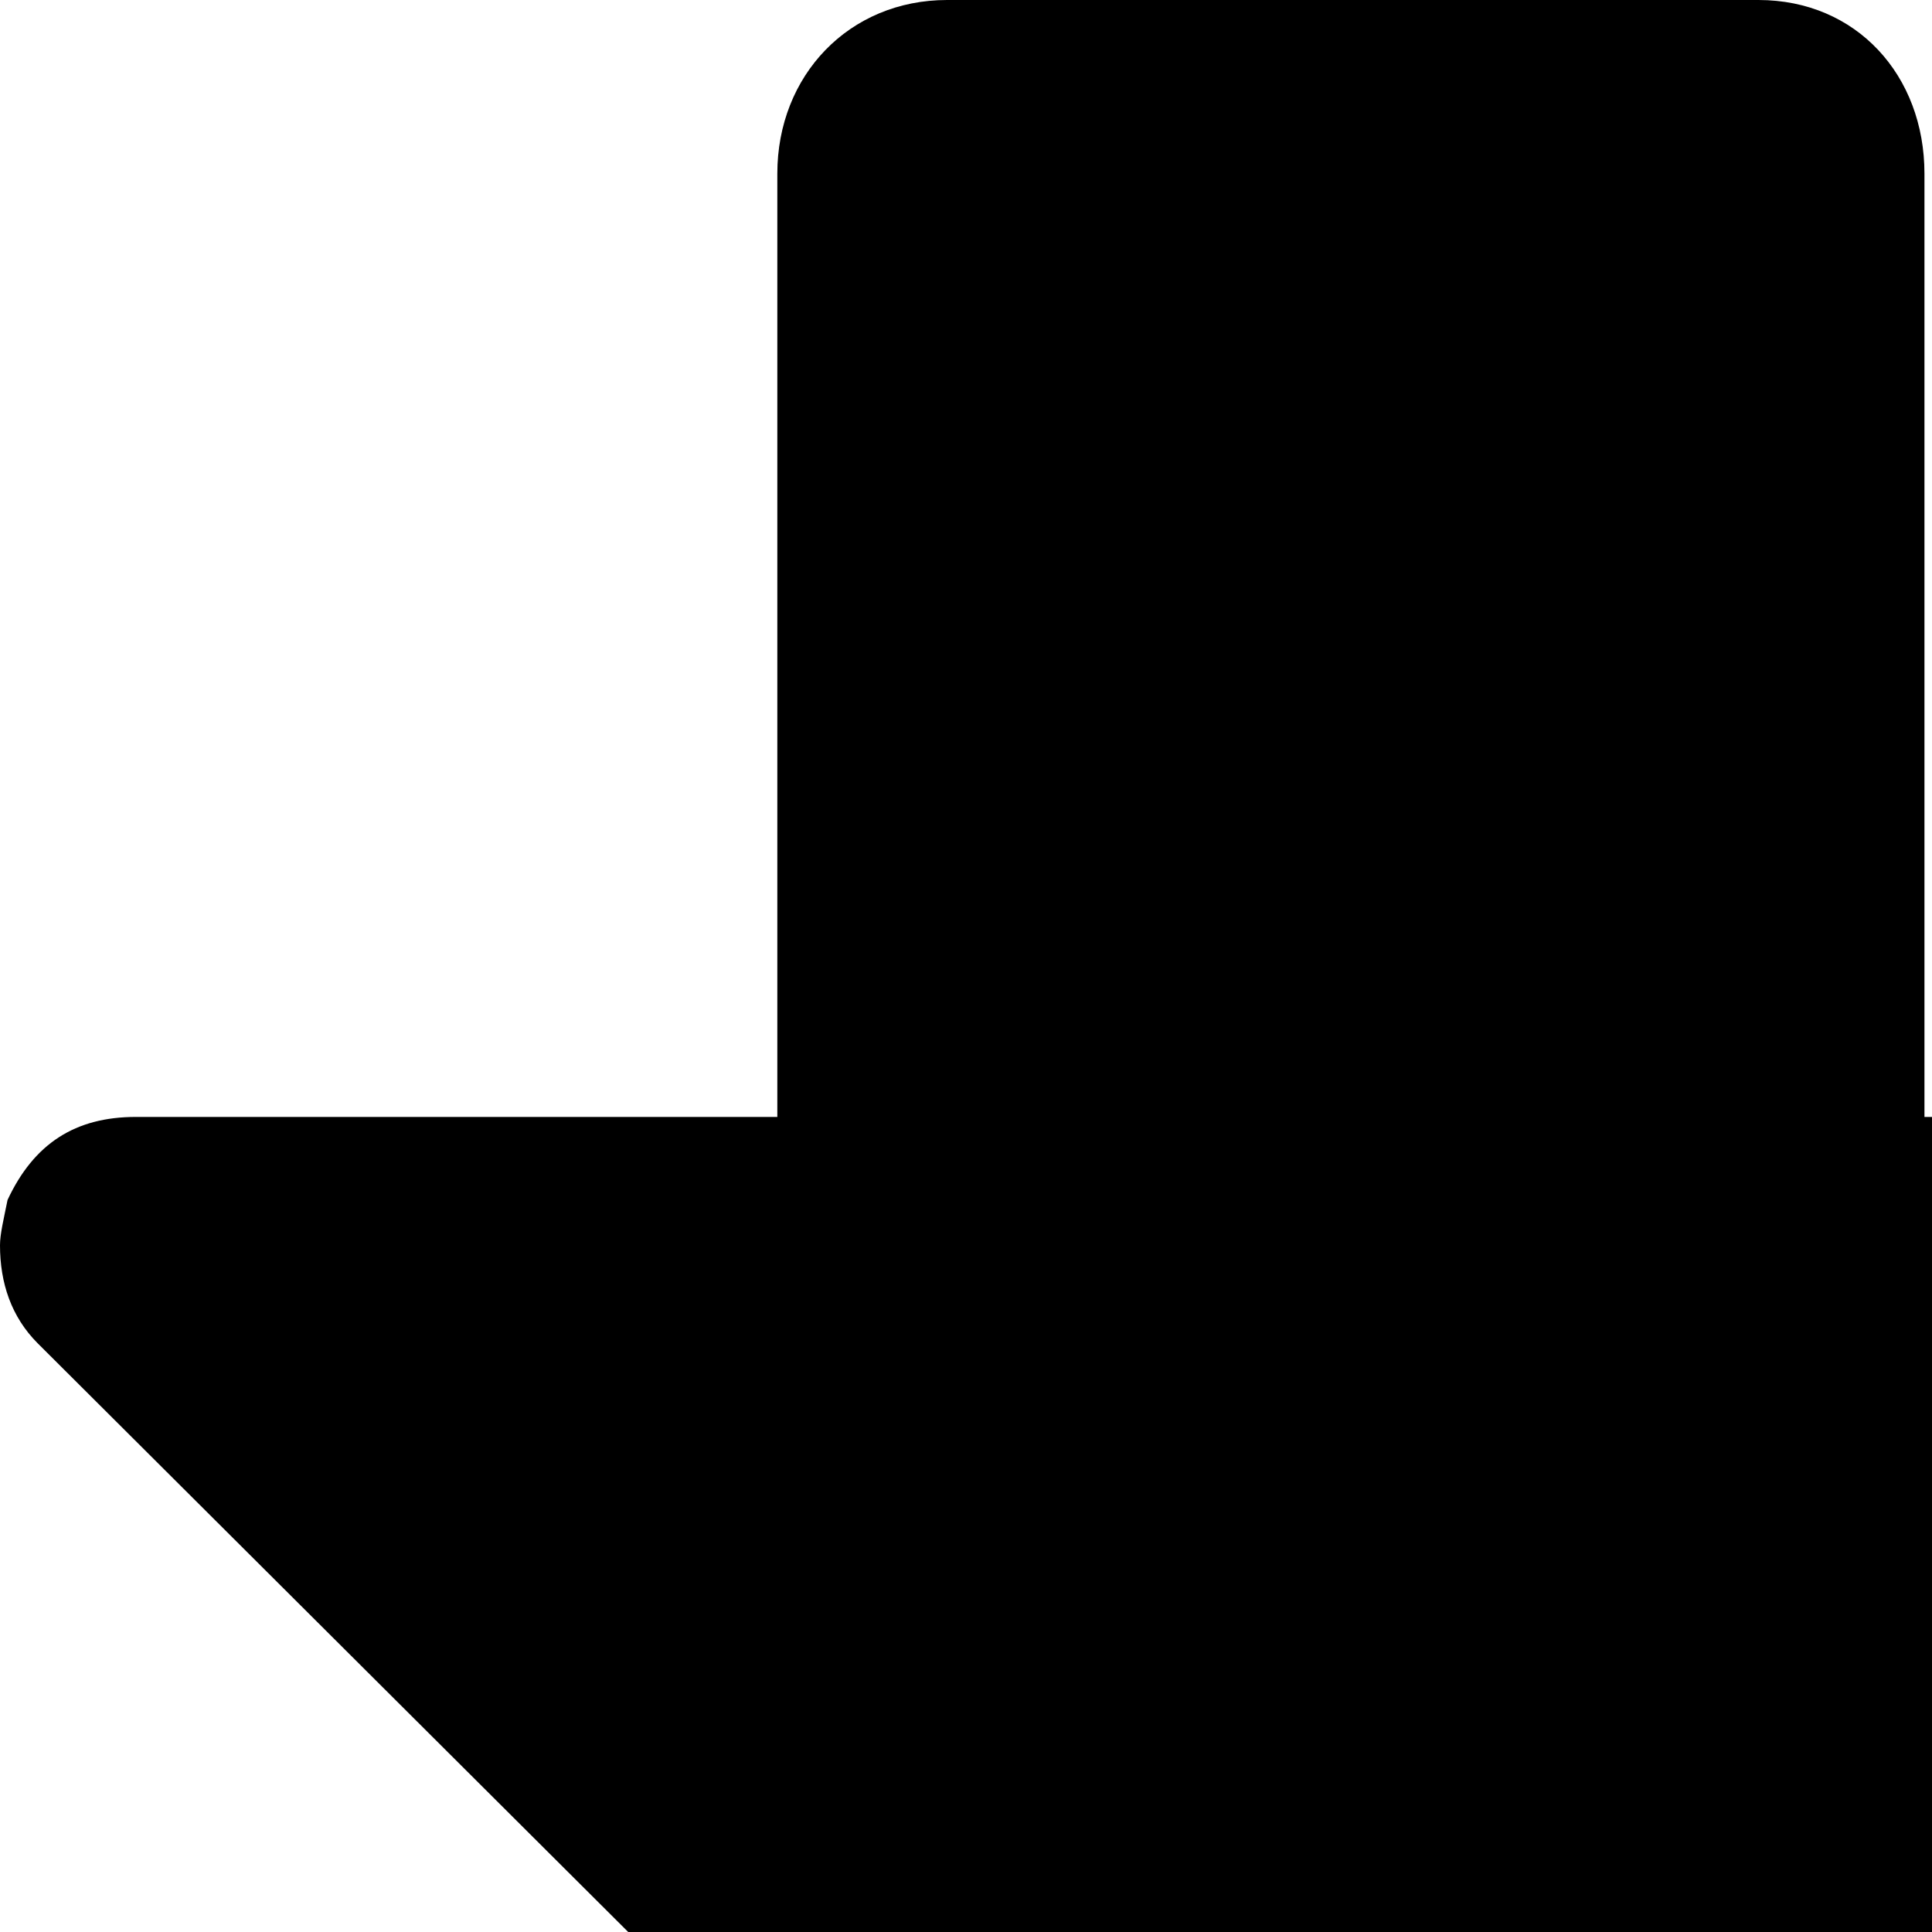 <svg xmlns="http://www.w3.org/2000/svg" version="1.1" viewBox="0 0 512 512" fill="currentColor"><path fill="currentColor" d="M466 0H251c-26 0-45 20-45 46v250H36c-16 0-27 7-34 22c-1 5-2 9-2 12c0 10 3 19 10 26l324 323c12 15 36 14 50 0l323-323c22-20 7-60-26-60H510V46c0-26-18-46-44-46"/></svg>